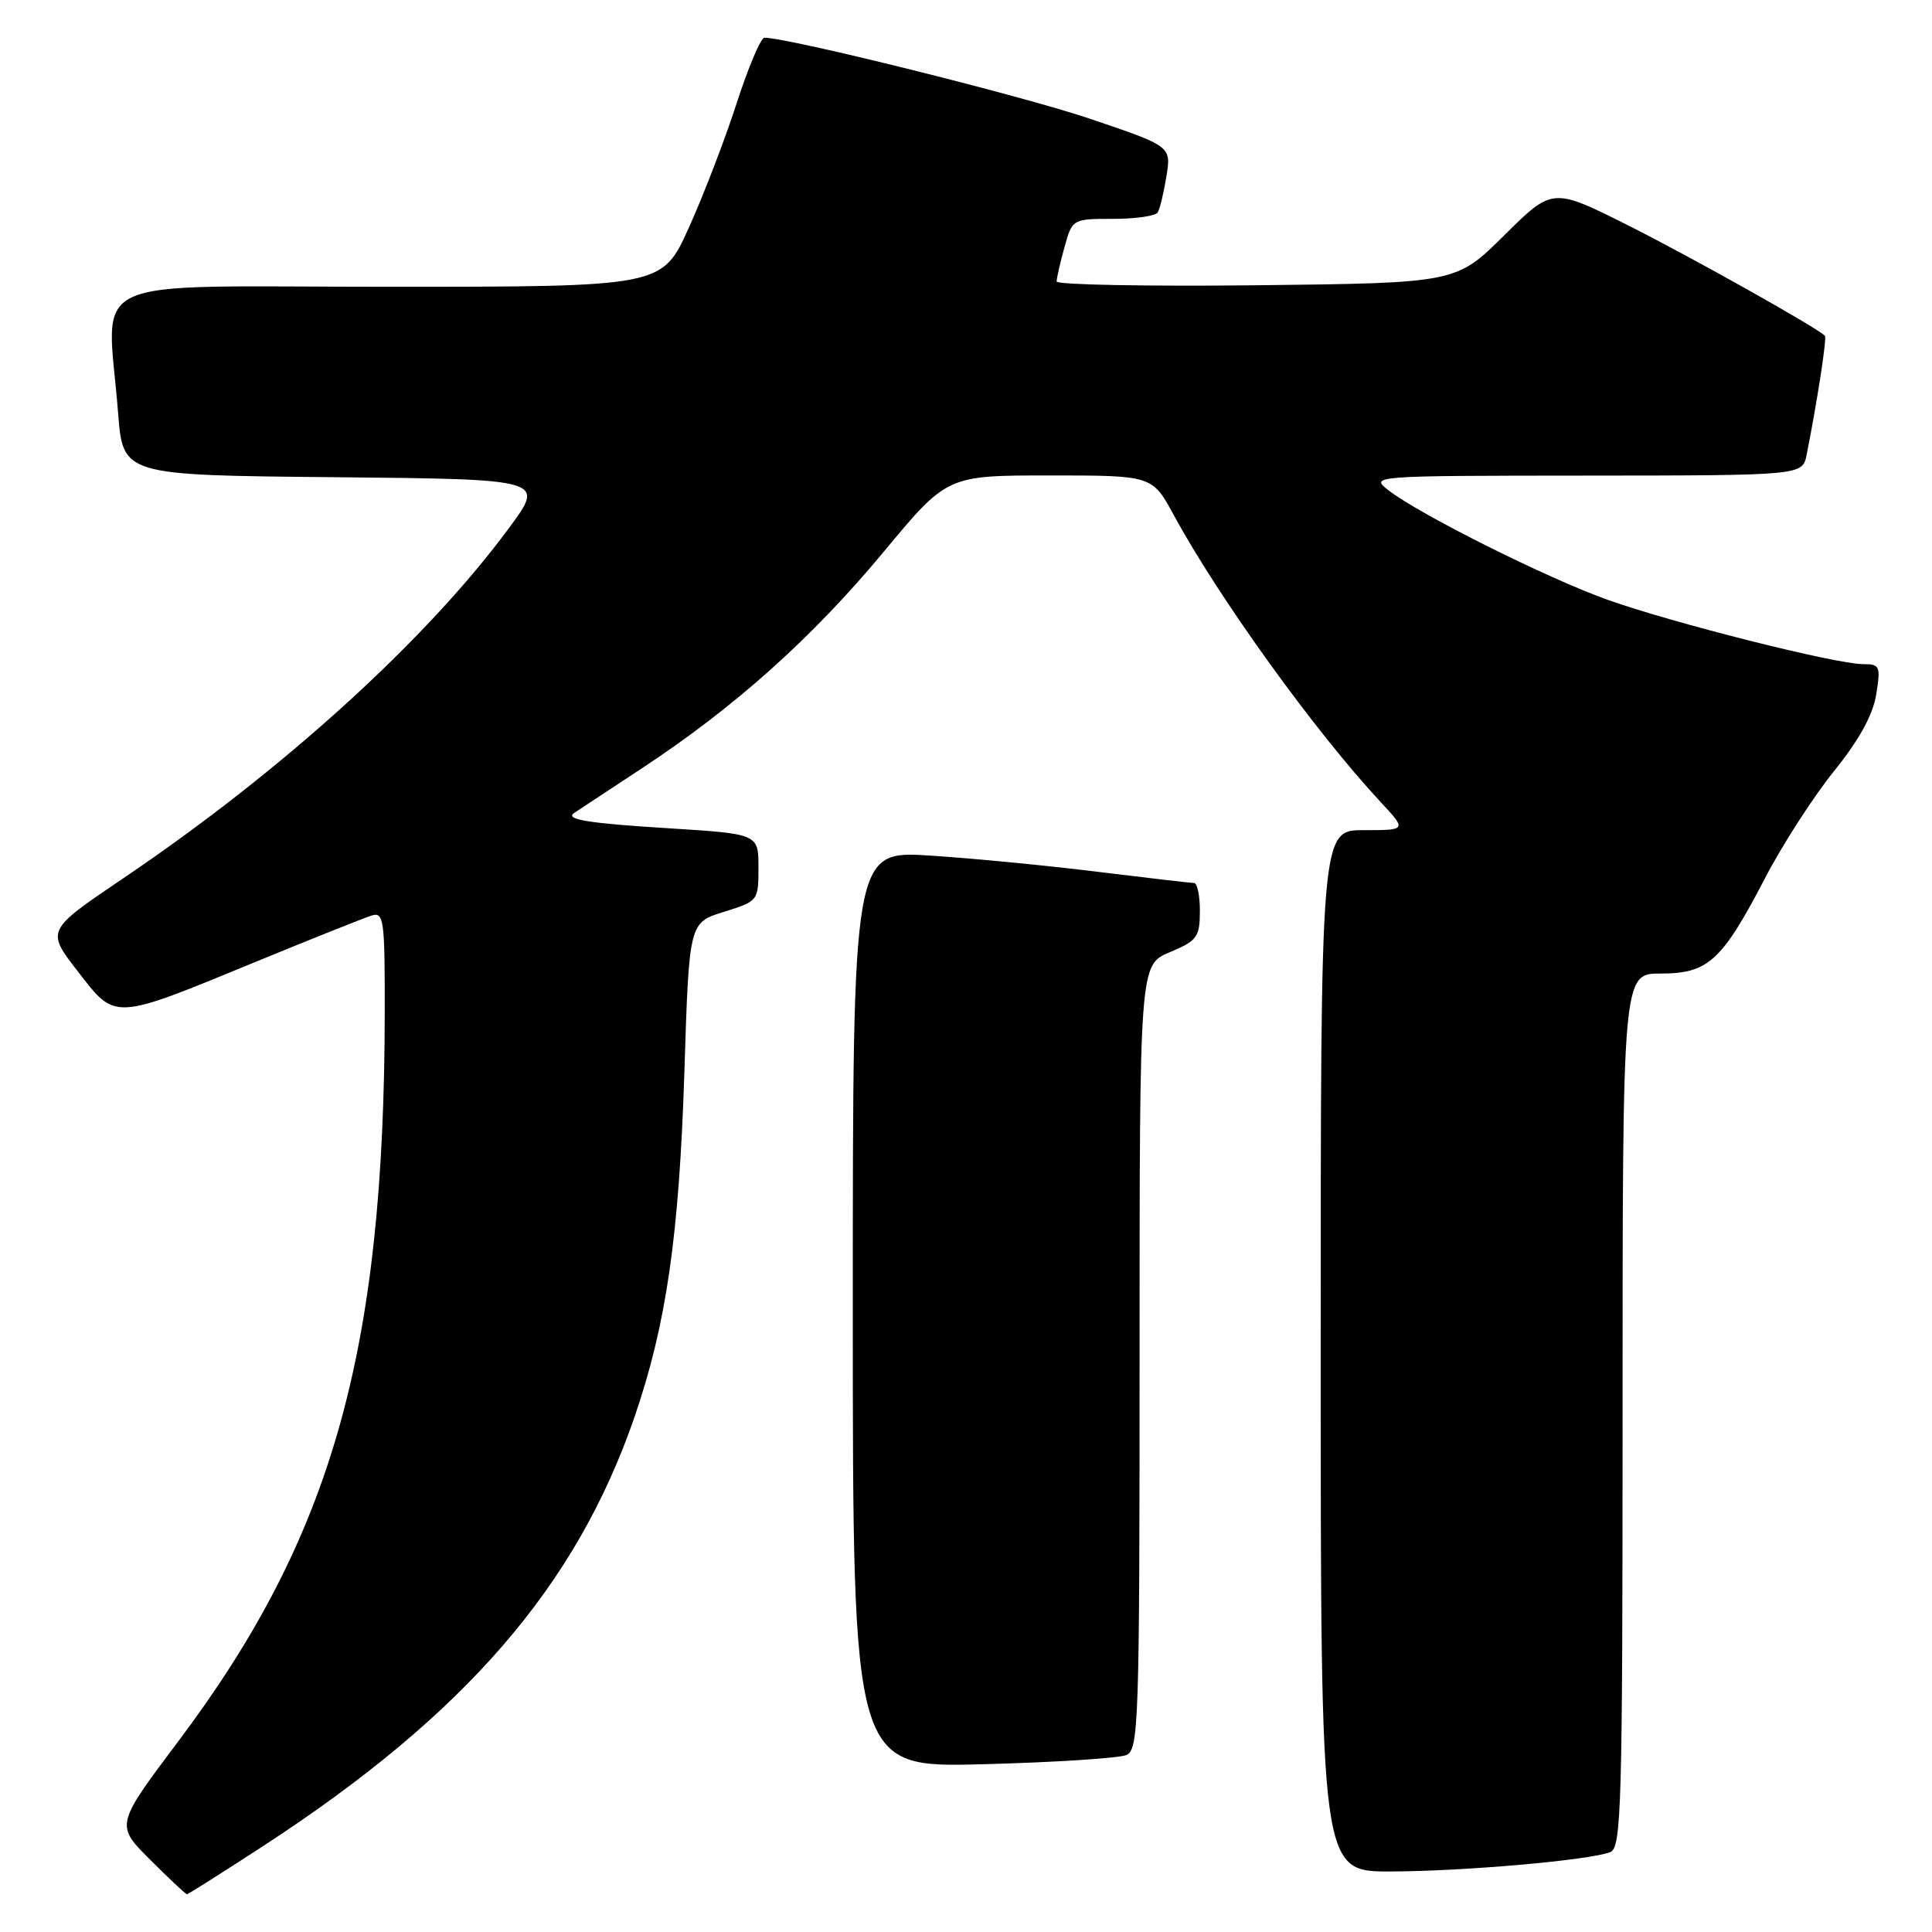 <?xml version="1.0" encoding="UTF-8" standalone="no"?>
<!DOCTYPE svg PUBLIC "-//W3C//DTD SVG 1.1//EN" "http://www.w3.org/Graphics/SVG/1.1/DTD/svg11.dtd" >
<svg xmlns="http://www.w3.org/2000/svg" xmlns:xlink="http://www.w3.org/1999/xlink" version="1.1" viewBox="0 0 256 256">
 <g >
 <path fill="currentColor"
d=" M 34.78 244.67 C 61.64 227.19 76.35 210.20 84.09 187.72 C 88.30 175.46 90.00 163.68 90.69 141.88 C 91.31 122.26 91.31 122.26 95.90 120.83 C 100.46 119.41 100.50 119.37 100.50 114.95 C 100.50 110.50 100.50 110.50 88.59 109.75 C 77.90 109.09 74.80 108.58 76.08 107.72 C 76.31 107.56 80.33 104.92 85.00 101.84 C 97.35 93.72 107.67 84.48 117.15 73.05 C 125.50 63.00 125.50 63.00 139.09 63.00 C 152.68 63.00 152.68 63.00 155.53 68.25 C 161.52 79.27 174.23 96.91 182.92 106.25 C 186.41 110.00 186.41 110.00 180.70 110.00 C 175.00 110.00 175.00 110.00 175.00 179.00 C 175.00 248.00 175.00 248.00 184.25 247.98 C 193.91 247.96 210.54 246.50 213.36 245.42 C 214.85 244.84 215.00 239.64 215.00 186.89 C 215.00 129.00 215.00 129.00 220.05 129.00 C 226.35 129.00 228.16 127.34 233.87 116.37 C 236.16 111.96 240.28 105.57 243.01 102.19 C 246.36 98.03 248.18 94.72 248.61 92.01 C 249.21 88.26 249.10 88.00 246.85 88.00 C 243.28 88.00 221.60 82.54 213.00 79.47 C 205.02 76.62 188.16 68.20 184.00 64.98 C 181.51 63.05 181.63 63.04 210.17 63.02 C 238.84 63.00 238.84 63.00 239.39 60.25 C 240.82 53.05 242.09 44.76 241.81 44.49 C 240.62 43.33 224.06 34.05 215.77 29.88 C 205.72 24.84 205.72 24.84 199.33 31.17 C 192.95 37.50 192.95 37.50 166.47 37.80 C 151.91 37.96 140.00 37.73 140.01 37.30 C 140.01 36.86 140.48 34.81 141.05 32.75 C 142.09 29.01 142.11 29.00 147.49 29.00 C 150.45 29.00 153.12 28.62 153.40 28.15 C 153.69 27.69 154.21 25.52 154.56 23.34 C 155.20 19.38 155.20 19.38 144.35 15.71 C 135.42 12.69 104.51 5.00 101.29 5.00 C 100.81 5.00 99.14 8.94 97.59 13.75 C 96.03 18.56 93.17 25.99 91.24 30.25 C 87.72 38.00 87.72 38.00 51.36 38.00 C 10.15 38.00 14.20 36.10 15.65 54.73 C 16.29 62.97 16.29 62.97 44.25 63.23 C 72.21 63.50 72.21 63.50 67.50 69.89 C 56.56 84.76 37.42 102.14 16.30 116.40 C 6.11 123.29 6.11 123.29 10.30 128.70 C 15.38 135.26 14.83 135.29 34.00 127.40 C 41.42 124.35 48.29 121.61 49.25 121.31 C 50.86 120.81 51.00 121.86 50.98 134.13 C 50.93 179.14 44.01 203.59 23.68 230.66 C 15.29 241.82 15.29 241.82 19.88 246.41 C 22.41 248.93 24.61 251.00 24.77 251.00 C 24.93 251.00 29.43 248.15 34.78 244.67 Z  M 149.25 232.55 C 150.88 231.84 151.00 228.35 151.00 179.82 C 151.00 127.85 151.00 127.85 154.99 126.18 C 158.63 124.65 158.98 124.17 158.99 120.75 C 159.00 118.69 158.65 117.00 158.21 117.00 C 157.78 117.00 152.04 116.33 145.46 115.52 C 138.88 114.70 128.89 113.73 123.25 113.37 C 113.00 112.71 113.00 112.71 113.00 173.47 C 113.00 234.23 113.00 234.23 130.25 233.77 C 139.74 233.52 148.29 232.97 149.25 232.55 Z "/>
</g>
</svg>